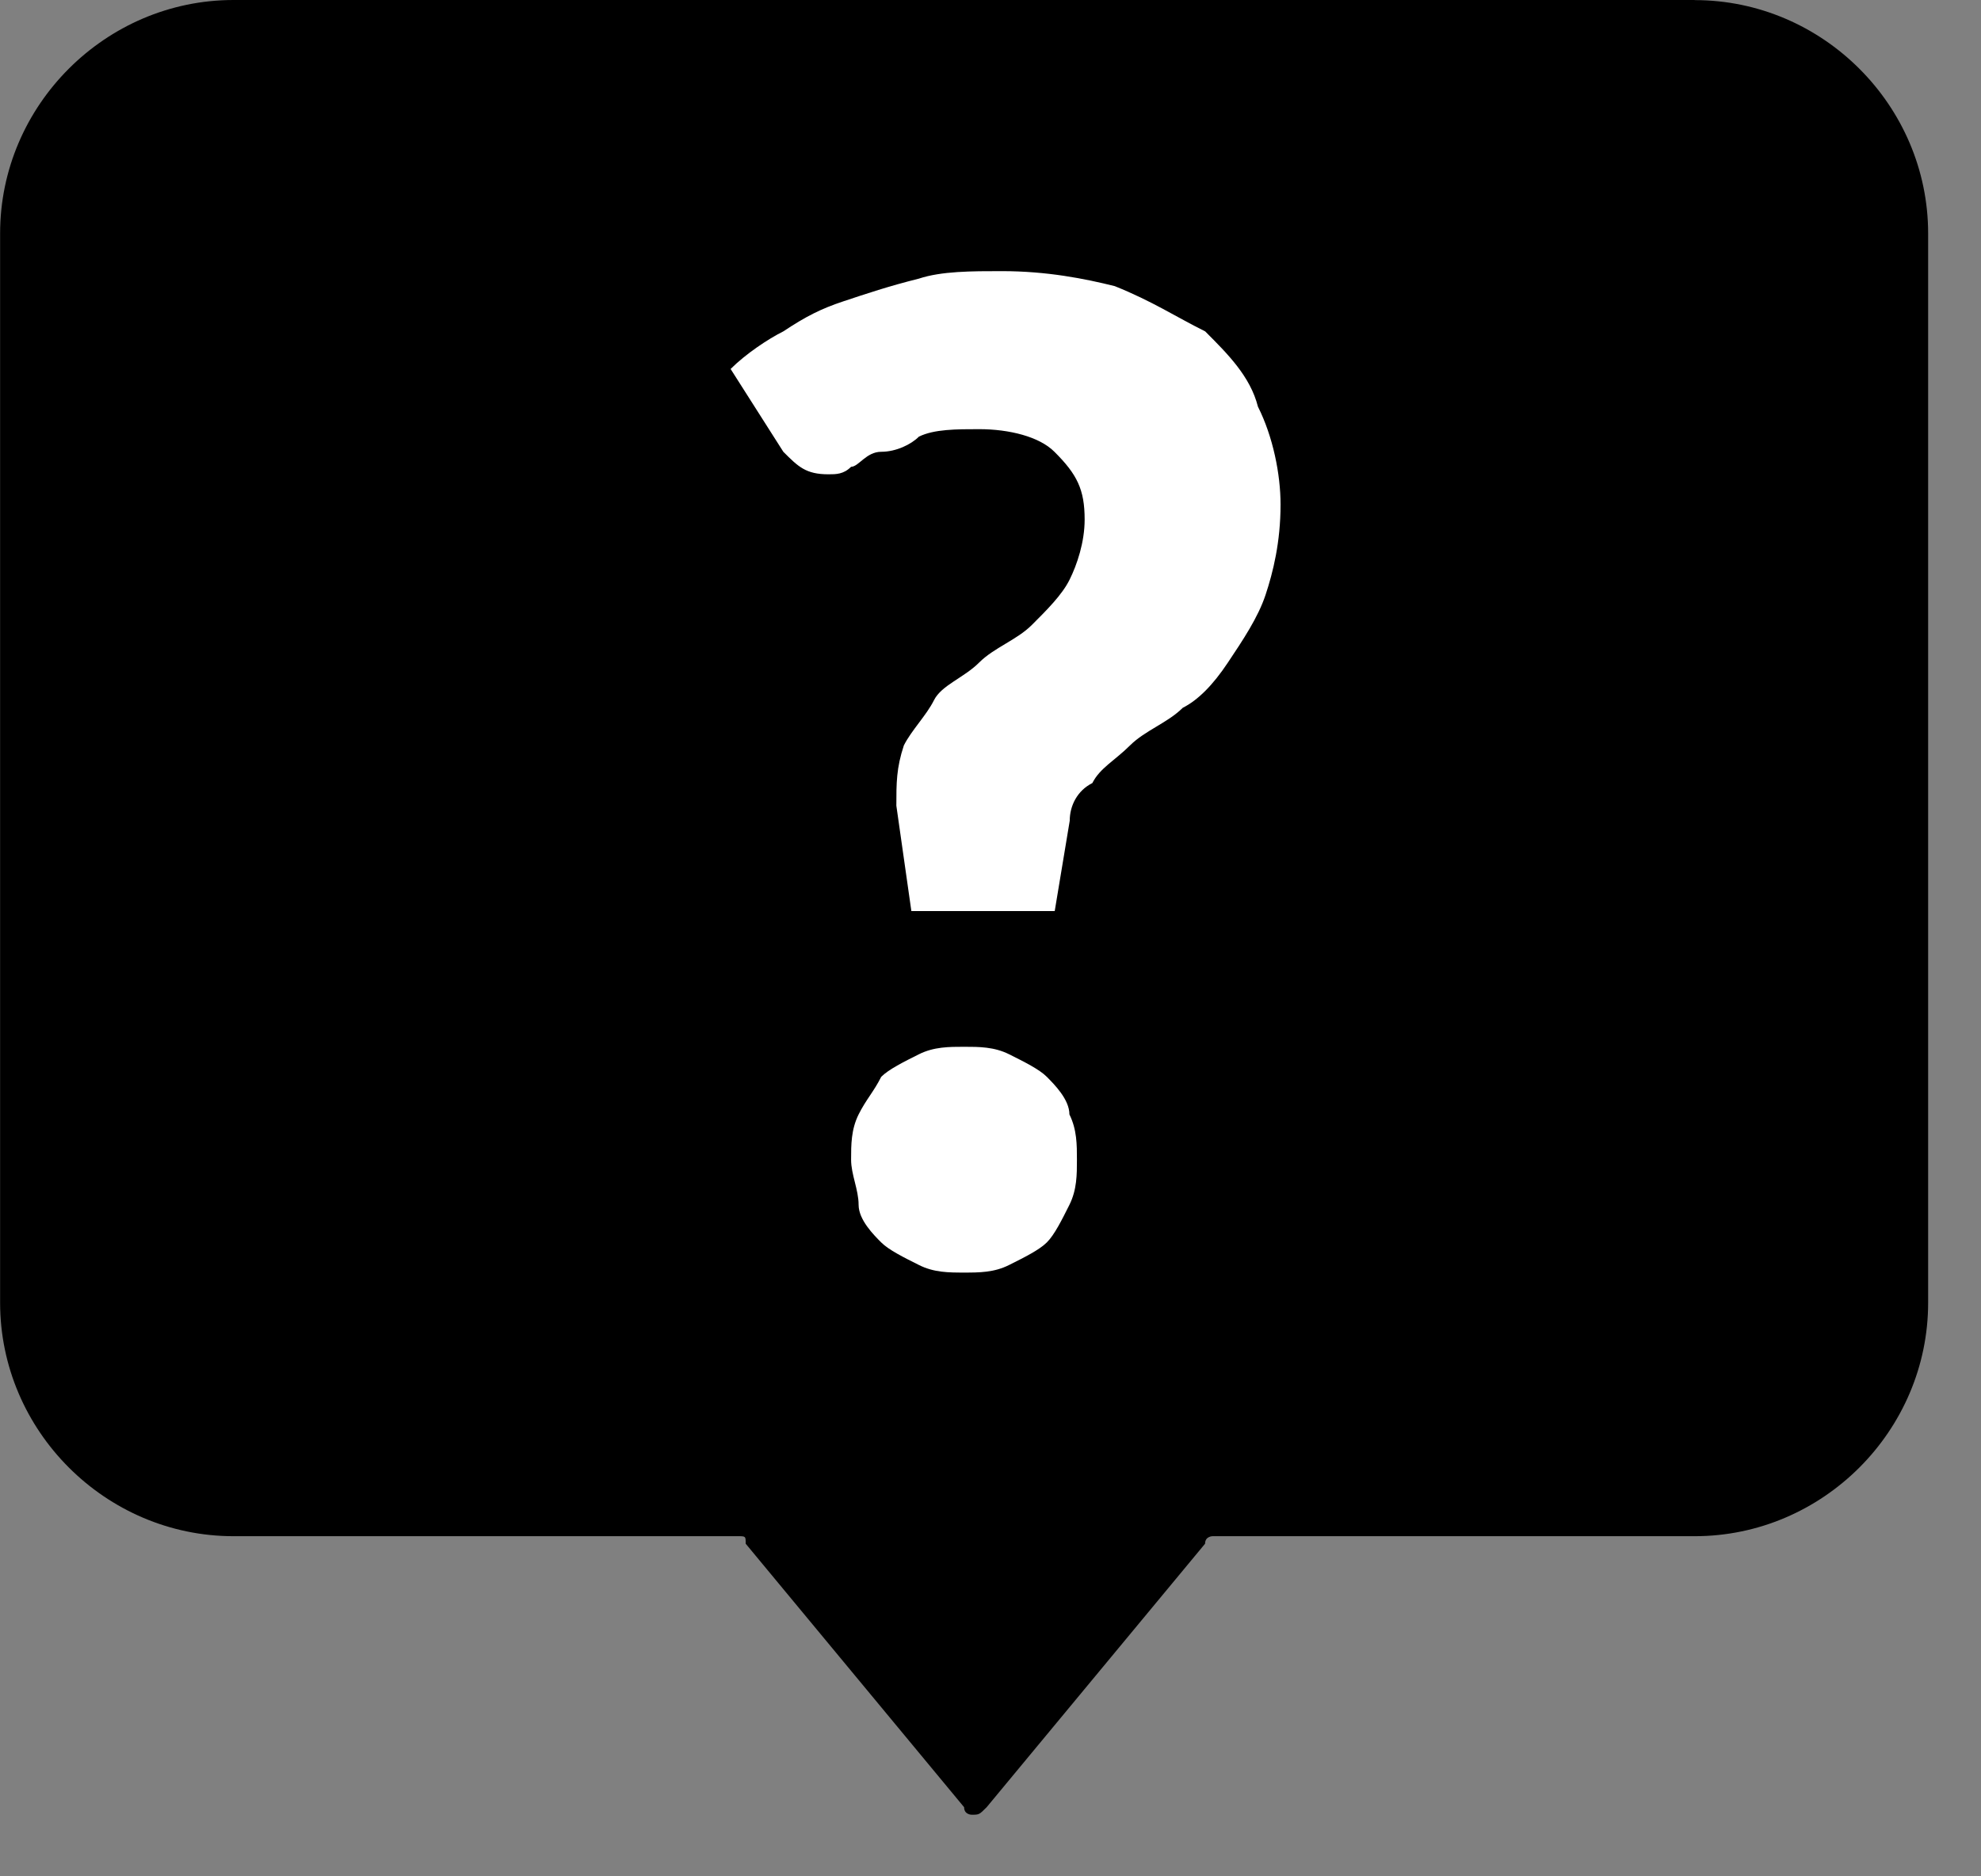 <svg xmlns:xlink="http://www.w3.org/1999/xlink" viewBox="0 0 19 18" xmlns="http://www.w3.org/2000/svg" width="19"  height="18" ><rect x="0" y="0" width="19" height="18" fill="#808080" stroke="none"/><g fill-rule="evenodd"><path d="M16.254 0H2.24c-1.228 0-2.239 1.011-2.239 2.239V12.497c0 1.229 1.011 2.24 2.239 2.24h4.84c.072 0 .072 0 .072.072l2.095 2.528c0 .072.072.072.072.072.072 0 .072 0 .144-.072l2.095-2.528c0-.072.072-.072.072-.072h4.624c1.228 0 2.239-1.011 2.239-2.24V2.24c0-1.228-1.011-2.239-2.239-2.239"></path><path d="M8.163 11.125c0-.144 0-.289.072-.434.072-.144.144-.216.217-.361.072-.072.217-.144.361-.216.144-.072.289-.072.433-.072.144 0 .289 0 .433.072.144.072.289.144.361.216.072.073.217.217.217.361.072.145.072.29.072.434 0 .144 0 .288-.072.433-.072.144-.144.289-.217.361-.072.072-.217.144-.361.216-.144.073-.289.073-.433.073-.144 0-.289 0-.433-.073-.144-.072-.289-.144-.361-.216-.072-.072-.217-.217-.217-.361 0-.145-.072-.29-.072-.433zM7.007 3.54c.144-.144.361-.289.506-.361.217-.144.361-.217.578-.289.217-.072.433-.145.722-.217.217-.072.506-.072.795-.072.433 0 .795.072 1.084.144.361.145.578.29.867.434.217.217.433.433.506.722.145.288.217.649.217.939 0 .361-.072.65-.144.867-.072.217-.217.433-.361.649-.144.217-.288.361-.433.434-.144.144-.361.217-.506.361-.144.144-.289.217-.361.361-.144.072-.217.217-.217.361l-.144.867H8.741l-.144-1.011c0-.217 0-.361.072-.578.072-.144.217-.289.289-.434.072-.144.289-.216.433-.361.144-.144.361-.216.506-.361.144-.144.289-.288.361-.433.072-.144.145-.361.145-.578 0-.289-.073-.434-.29-.65-.144-.145-.433-.217-.722-.217-.217 0-.433 0-.578.072-.072.073-.217.145-.361.145-.144 0-.217.144-.289.144-.072.072-.144.072-.217.072-.217 0-.289-.072-.433-.216l-.506-.795z" fill="#FFFFFF"></path></g></svg>